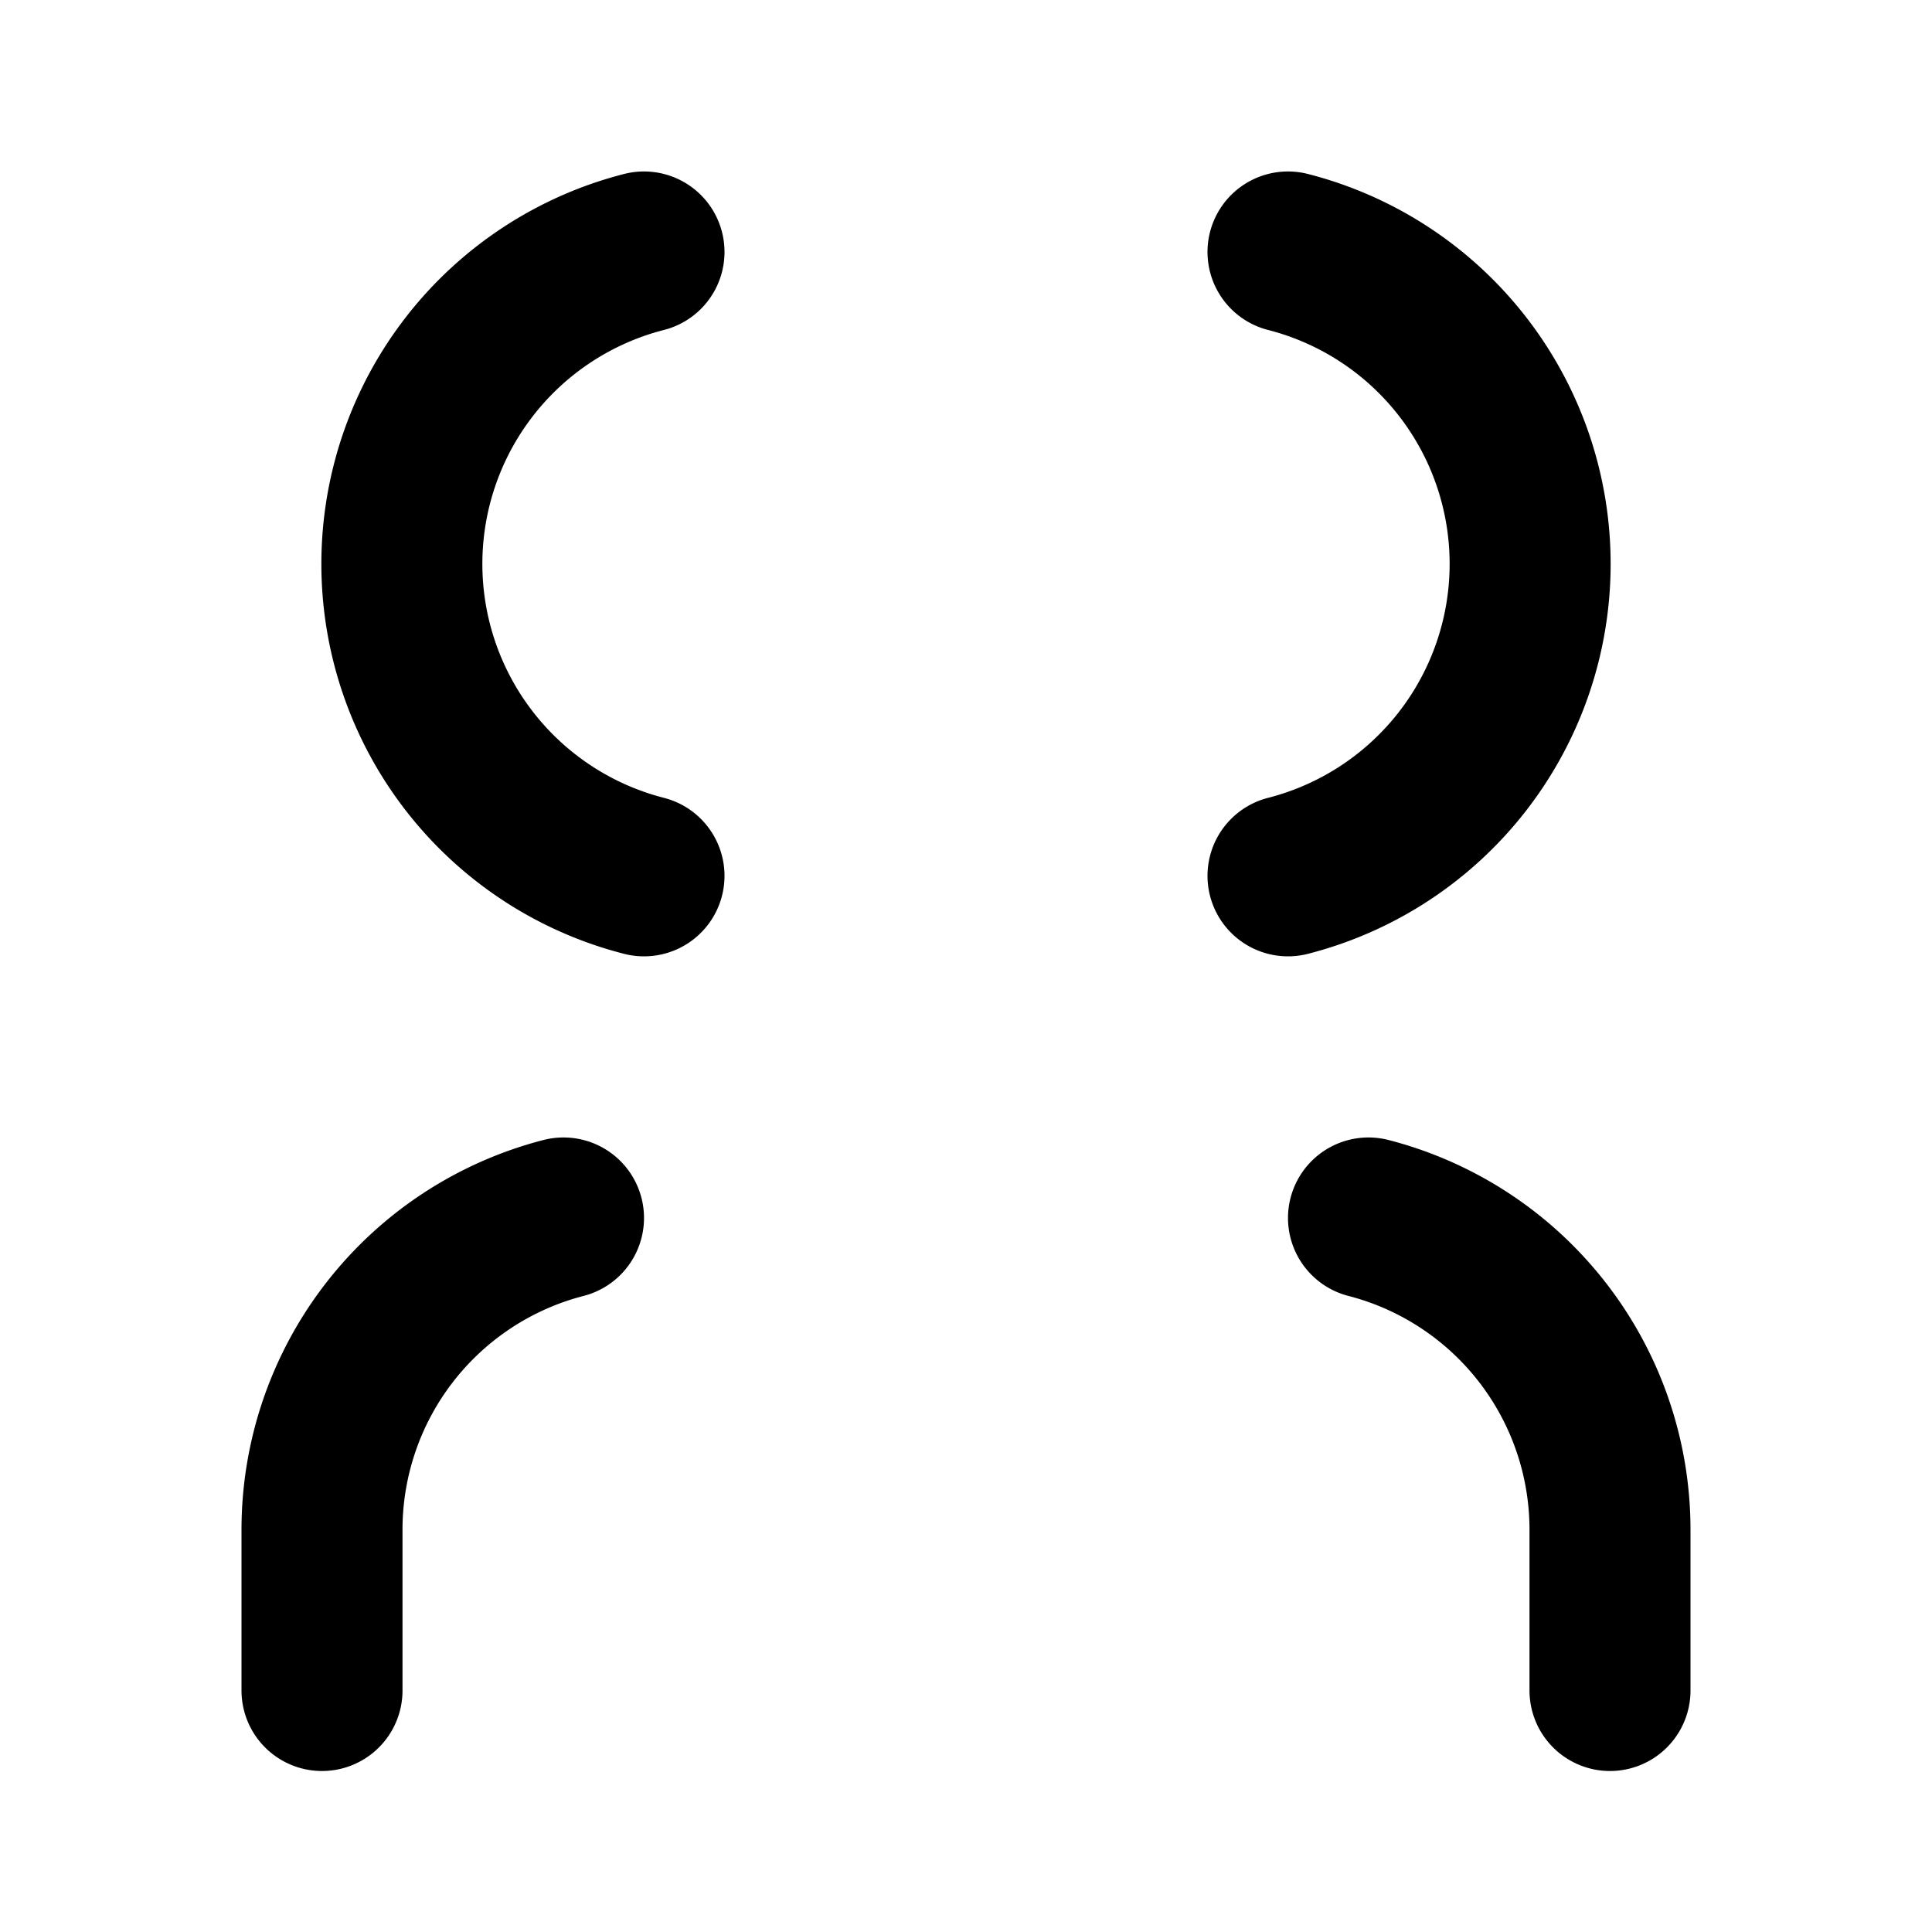<svg xmlns="http://www.w3.org/2000/svg" viewBox="0 0 24 24" fill="none" stroke="currentColor" stroke-width="2" stroke-linecap="round" stroke-linejoin="round" class="feather feather-user">
  <path d="M20 21v-2a4 4 0 0 0-3-3.87" />
  <path d="M4 21v-2a4 4 0 0 1 3-3.87" />
  <path d="M16 3.13a4 4 0 0 1 0 7.75" />
  <path d="M8 3.13a4 4 0 0 0 0 7.75" />
</svg> 
